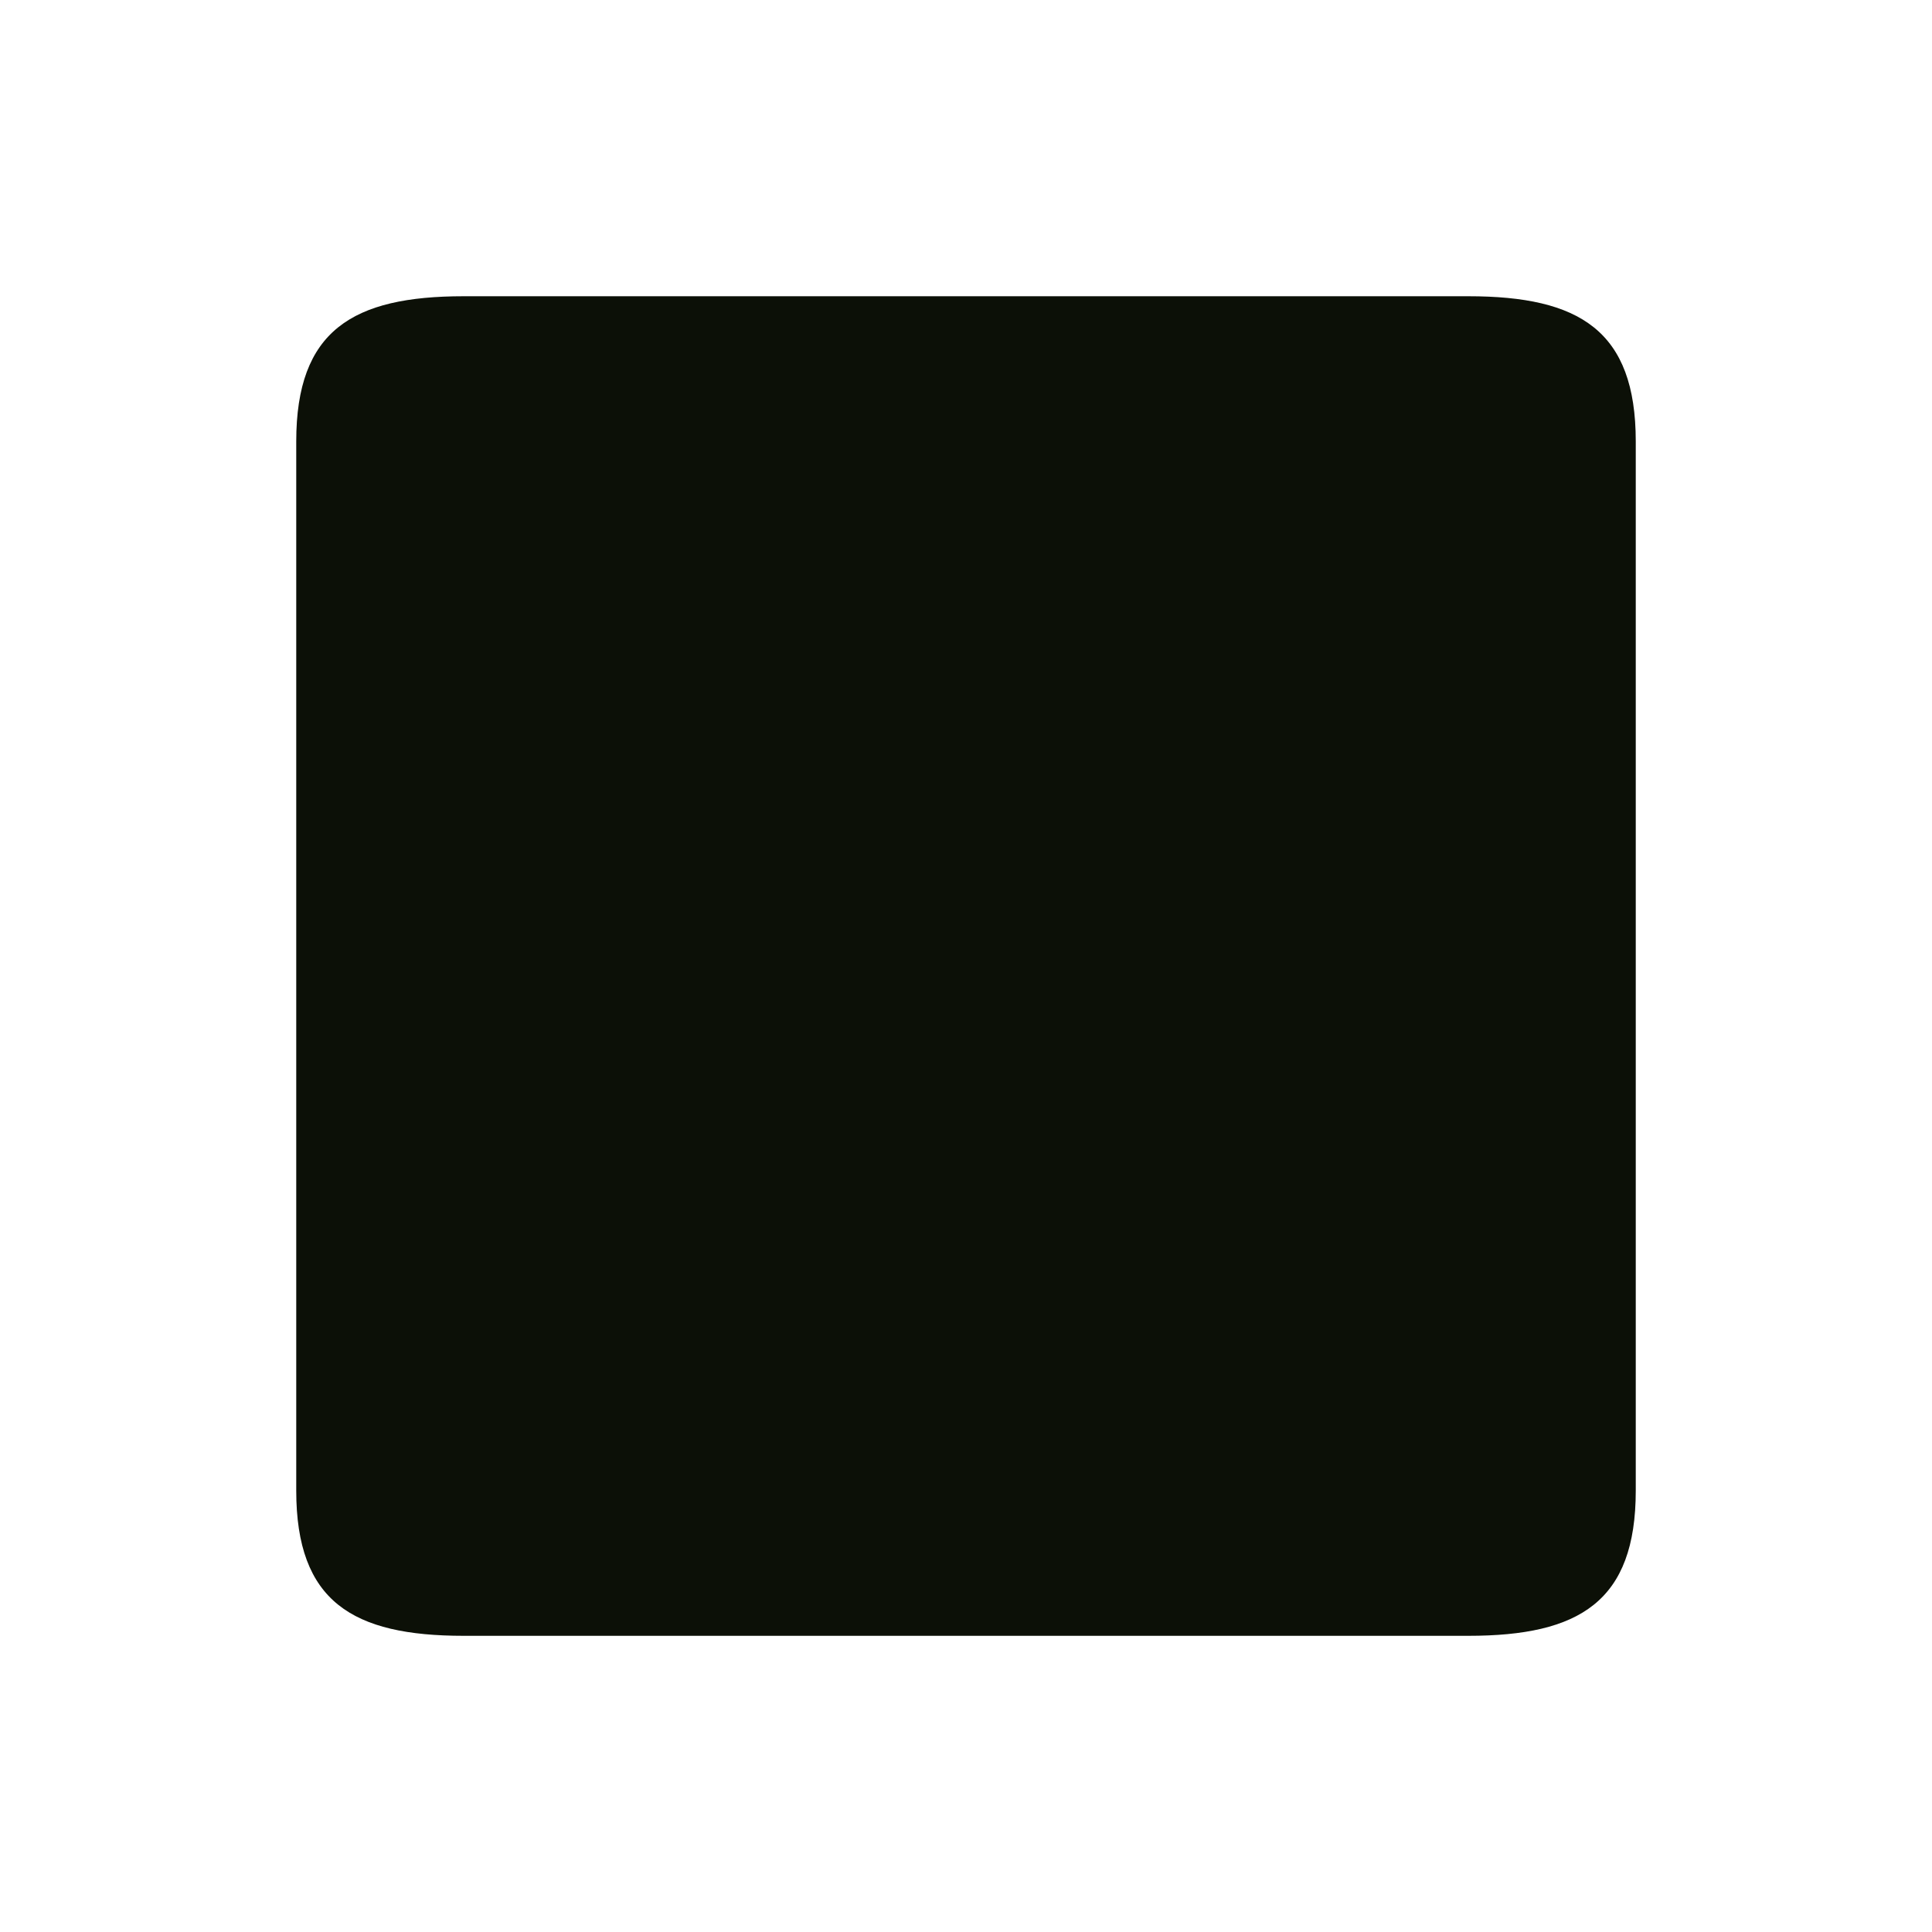 <?xml version="1.0" encoding="UTF-8" standalone="no"?>
<!-- Created with Inkscape (http://www.inkscape.org/) -->

<svg
   xmlns:dc="http://purl.org/dc/elements/1.1/"
   xmlns:cc="http://creativecommons.org/ns#"
   xmlns:rdf="http://www.w3.org/1999/02/22-rdf-syntax-ns#"
   xmlns:svg="http://www.w3.org/2000/svg"
   xmlns="http://www.w3.org/2000/svg"
   xmlns:sodipodi="http://sodipodi.sourceforge.net/DTD/sodipodi-0.dtd"
   xmlns:inkscape="http://www.inkscape.org/namespaces/inkscape"
   width="37.5"
   height="37.5"
   id="svg4113"
   version="1.1"
   inkscape:version="0.48.2 r9819"
   sodipodi:docname="stop.svg">
  <defs
     id="defs4115" />
  <sodipodi:namedview
     id="base"
     pagecolor="#ffffff"
     bordercolor="#666666"
     borderopacity="1.0"
     inkscape:pageopacity="0.0"
     inkscape:pageshadow="2"
     inkscape:zoom="2"
     inkscape:cx="3.25"
     inkscape:cy="26.5"
     inkscape:document-units="pt"
     inkscape:current-layer="layer1"
     showgrid="false"
     units="pt"
     inkscape:window-width="678"
     inkscape:window-height="645"
     inkscape:window-x="25"
     inkscape:window-y="25"
     inkscape:window-maximized="0" />
  <g
     inkscape:label="Layer 1"
     inkscape:groupmode="layer"
     id="layer1"
     transform="translate(0,-1014.862)">
    <path
       style="fill:#0c1007;fill-rule:nonzero;stroke:none"
       d="m 28.5,1020.612 -19.5,0 c -2.154,0 -3.25,0.663 -3.25,2.817 l 0,20.367 c 0,2.154 1.096,2.817 3.25,2.817 l 19.5,0 c 2.154,0 3.25,-0.663 3.25,-2.817 l 0,-20.367 c 0,-2.154 -1.096,-2.817 -3.25,-2.817 z"
       id="path67"
       inkscape:connector-curvature="0" />
  </g>
</svg>
